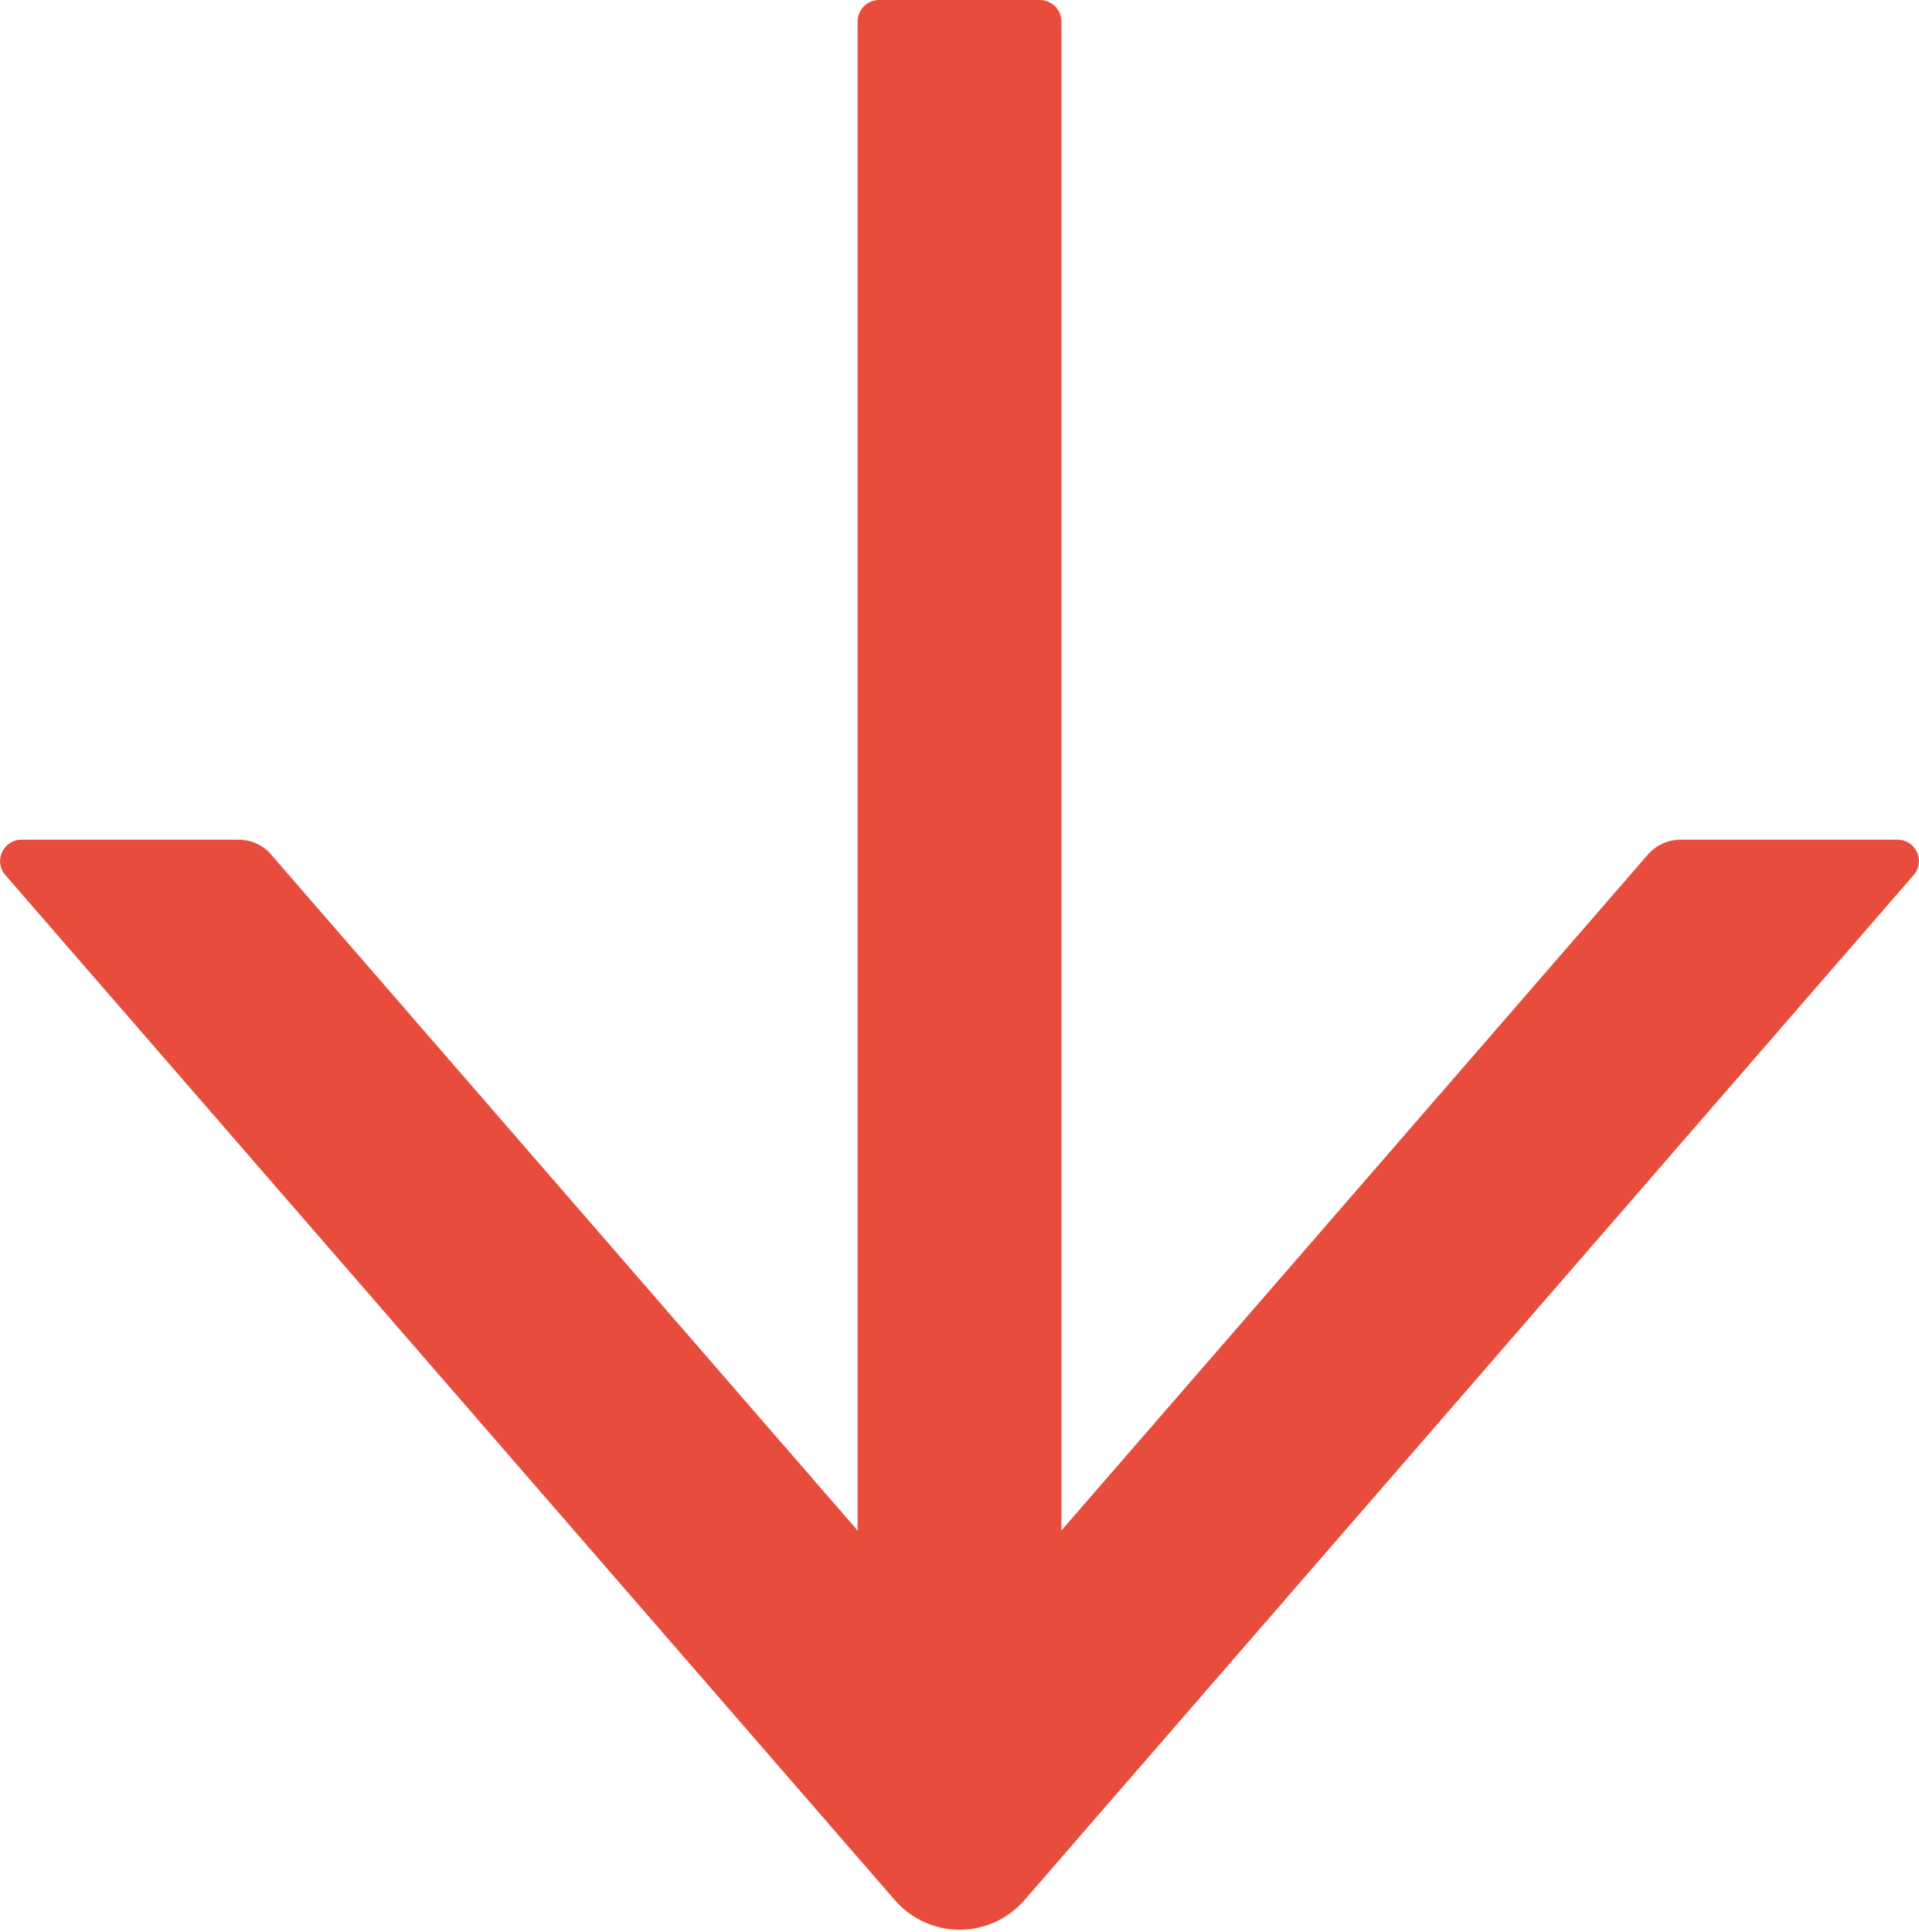 <svg width="716" height="721" viewBox="0 0 716 721" fill="none" xmlns="http://www.w3.org/2000/svg">
<path d="M708 313.3H627C622.4 313.3 618 315.3 614.9 318.8L396 571.1V8C396 3.6 392.4 0 388 0H328C323.6 0 320 3.6 320 8V571.1L101.1 318.8C98.1 315.3 93.7 313.3 89 313.3H8C1.2 313.3 -2.5 321.4 2 326.5L333.9 709C336.9 712.461 340.609 715.237 344.776 717.139C348.943 719.042 353.47 720.026 358.05 720.026C362.63 720.026 367.157 719.042 371.324 717.139C375.491 715.237 379.2 712.461 382.2 709L714 326.5C718.5 321.3 714.8 313.3 708 313.3Z" fill="#E74C3C"/>
</svg>
